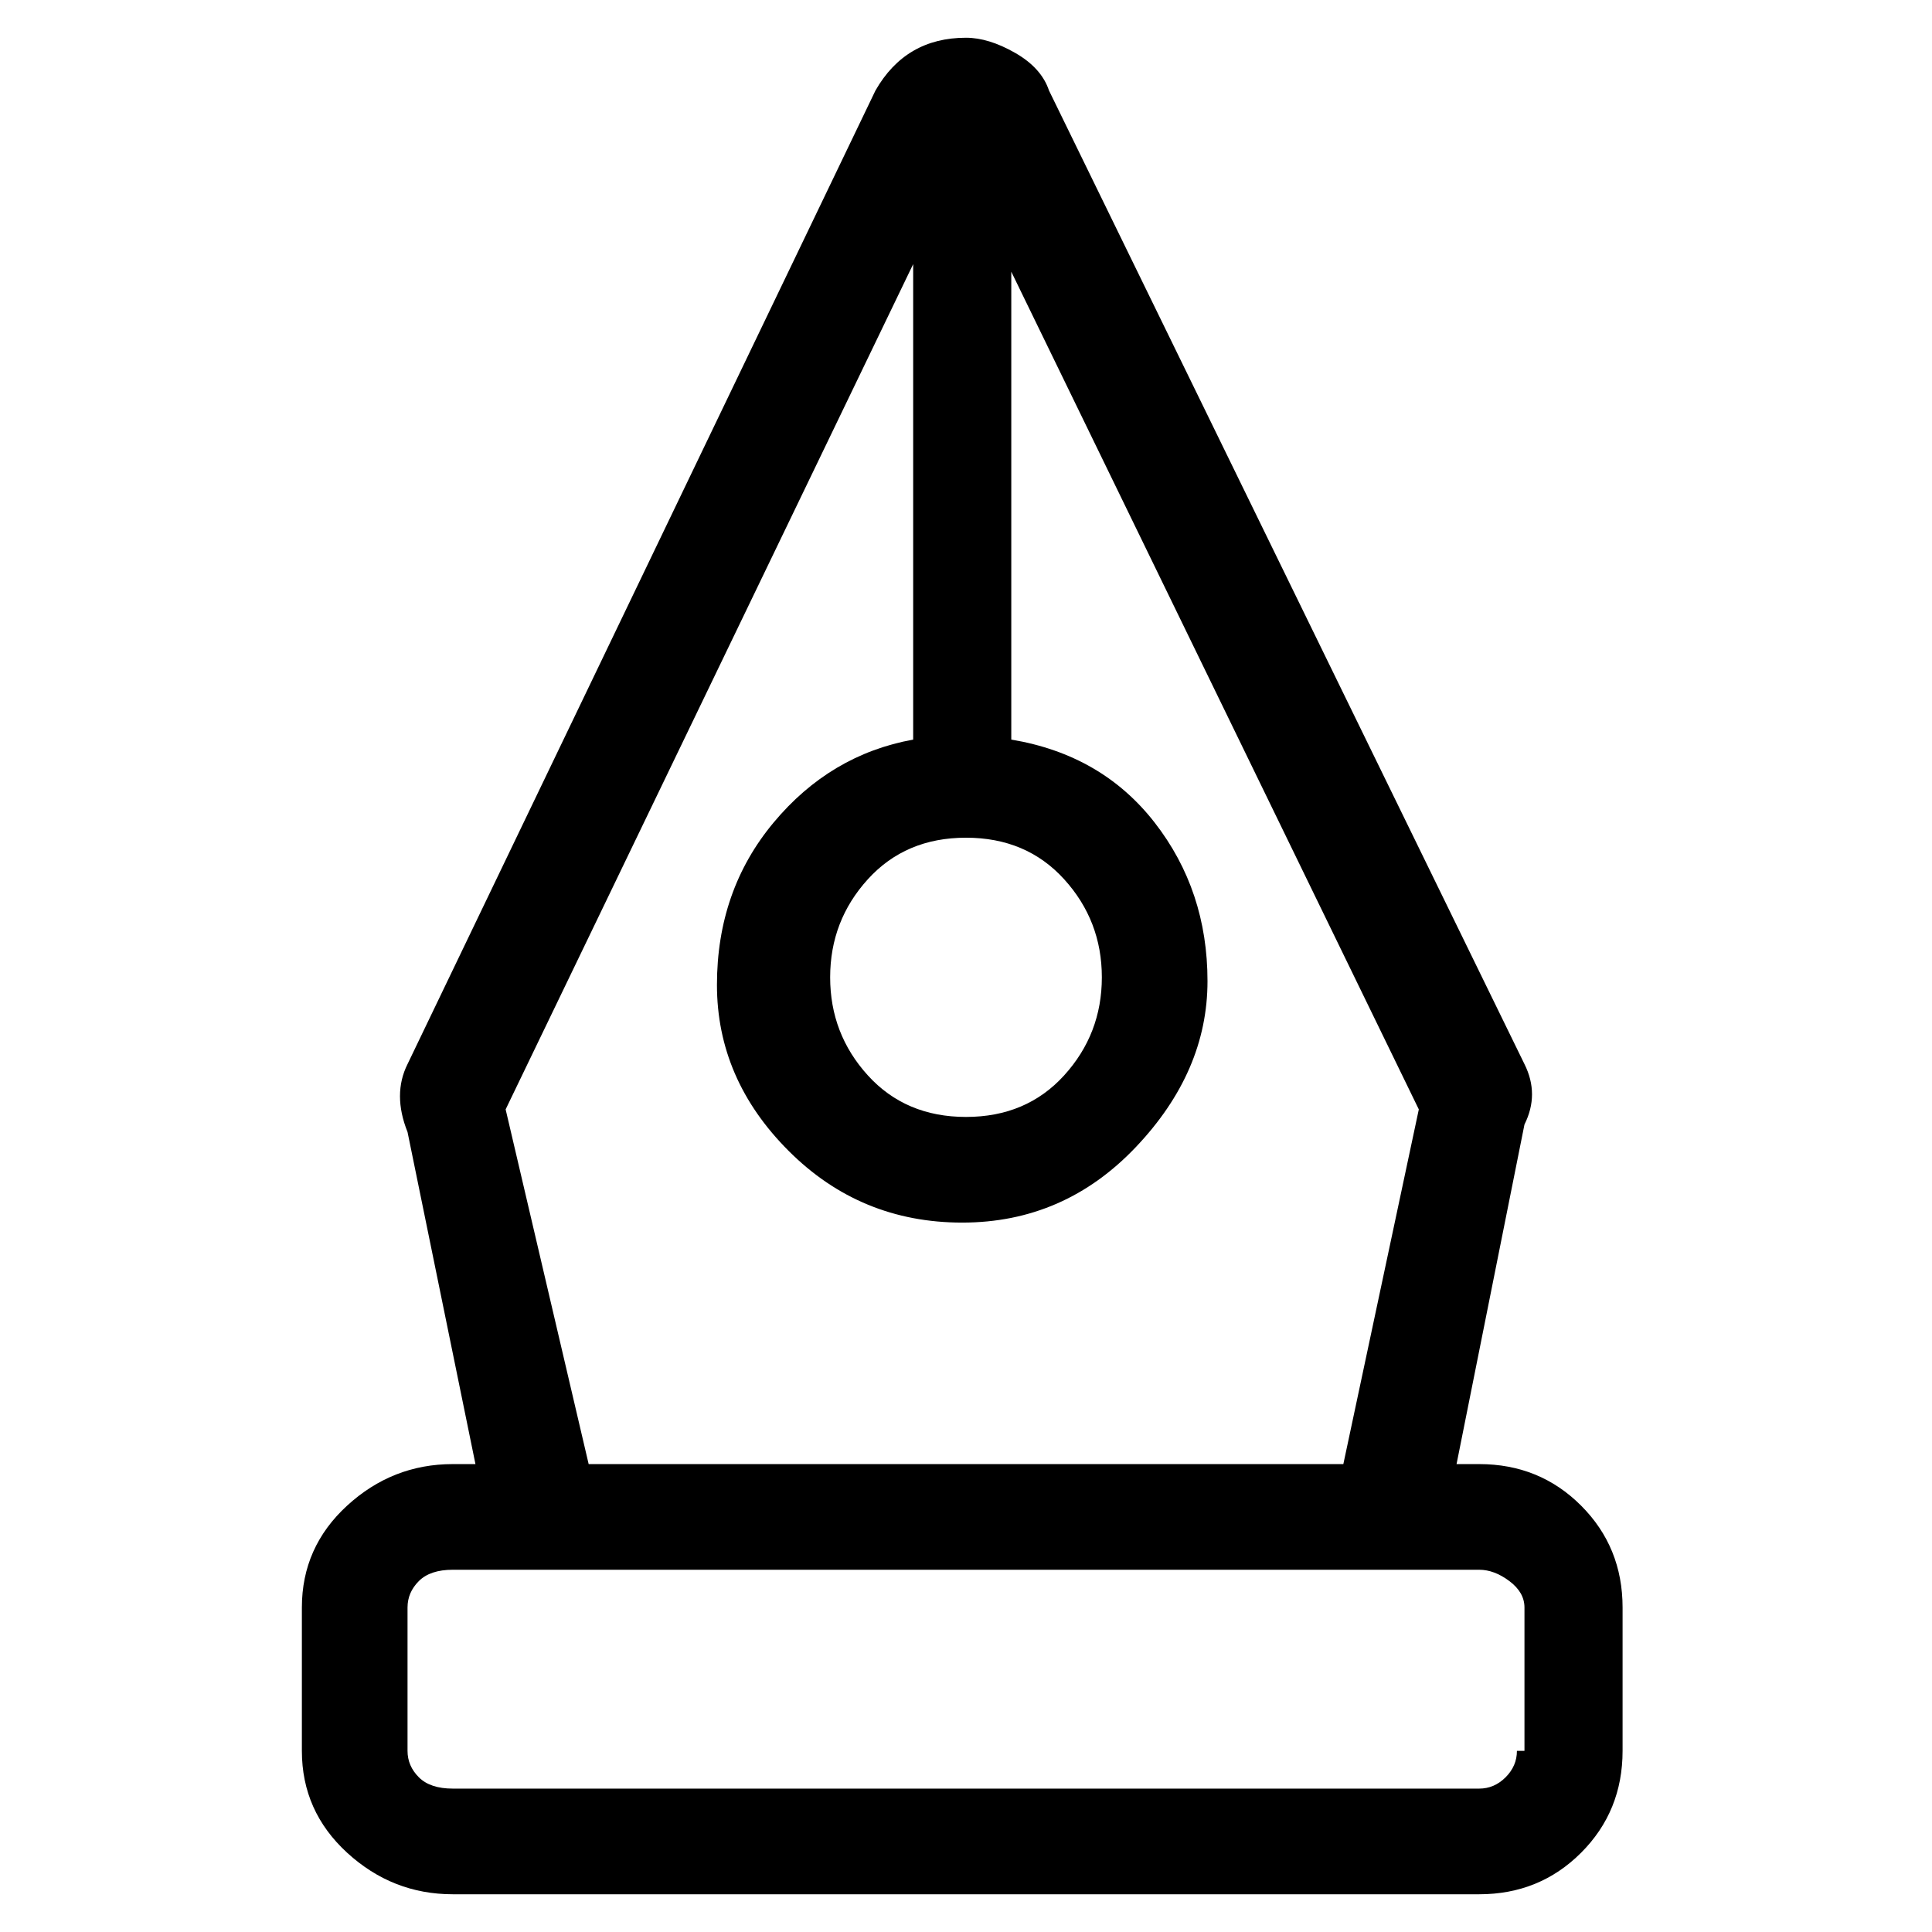 <svg viewBox="0 0 256 256" xmlns="http://www.w3.org/2000/svg">
  <path transform="scale(1, -1) translate(0, -256)" fill="currentColor" d="M196 62h-3l9 45q2 4 0 8l-63 129q-1 3 -4.5 5t-6.5 2q-8 0 -12 -7l-62 -129q-2 -4 0 -9l9 -44h-3q-8 0 -14 -5.5t-6 -13.5v-19q0 -8 6 -13.5t14 -5.5h136q8 0 13.5 5.5t5.5 13.5v19q0 8 -5.5 13.5t-13.5 5.5zM128 145q8 0 13 -5.5t5 -13t-5 -13t-13 -5.5t-13 5.5t-5 13 t5 13t13 5.5zM67 109l54 112v-63q-11 -2 -18.5 -11t-7.5 -21.5t9.5 -22t23 -9.5t23 10t9.5 22t-7 21t-19 11v62l54 -111l-10 -47h-100zM201 24q0 -2 -1.5 -3.5t-3.5 -1.5h-136q-3 0 -4.5 1.5t-1.5 3.5v19q0 2 1.5 3.5t4.5 1.5h136q2 0 4 -1.5t2 -3.5v-19h-1z" />
</svg>